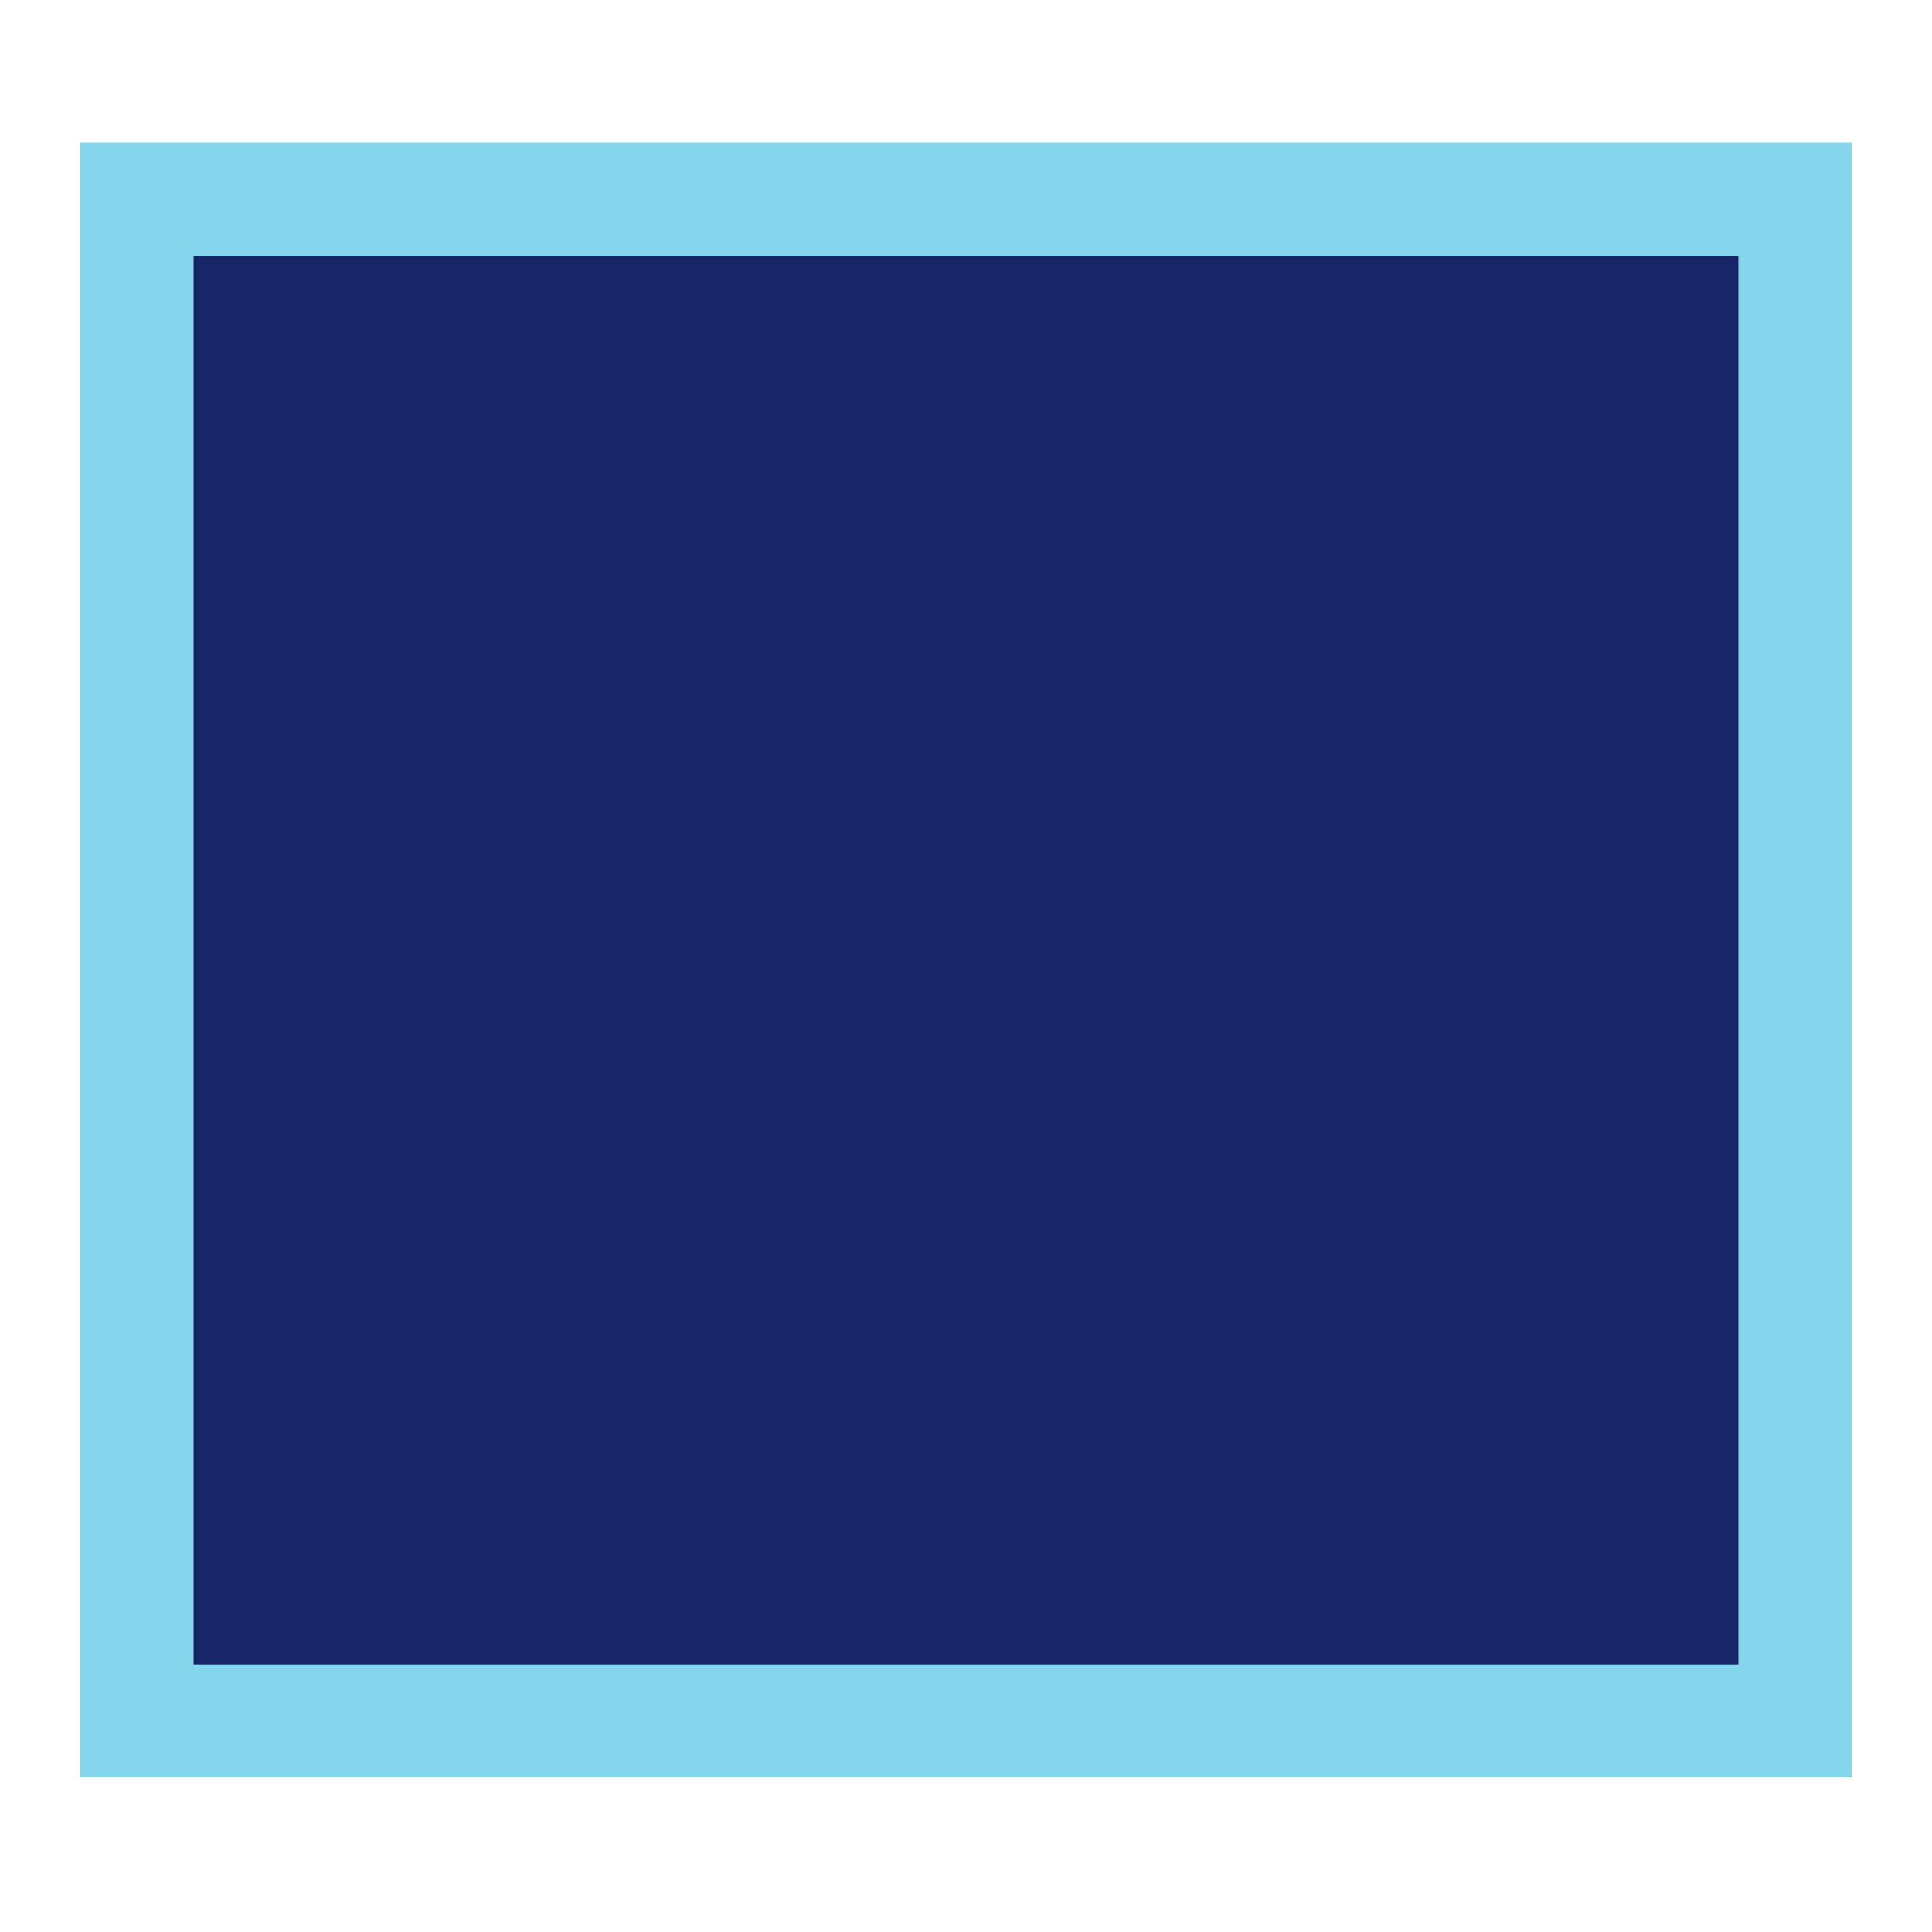<?xml version="1.0" encoding="utf-8"?>
<!-- Generator: Adobe Illustrator 16.0.0, SVG Export Plug-In . SVG Version: 6.00 Build 0)  -->
<!DOCTYPE svg PUBLIC "-//W3C//DTD SVG 1.0//EN" "http://www.w3.org/TR/2001/REC-SVG-20010904/DTD/svg10.dtd">
<svg version="1.0" id="Layer_1" xmlns="http://www.w3.org/2000/svg" xmlns:xlink="http://www.w3.org/1999/xlink" x="0px" y="0px"
	 width="512px" height="512px" viewBox="0 0 512 512" enable-background="new 0 0 512 512" xml:space="preserve">
<g>
	<rect x="23.848" y="40.132" fill="#172466" width="464.305" height="428.59"/>
	<g>
		<g>
			<path fill="#85D5ED" d="M460.693,67.786v373.281H51.305V67.786H460.693 M490.693,37.786H21.305v433.281h469.389V37.786
				L490.693,37.786z"/>
		</g>
	</g>
</g>
</svg>
